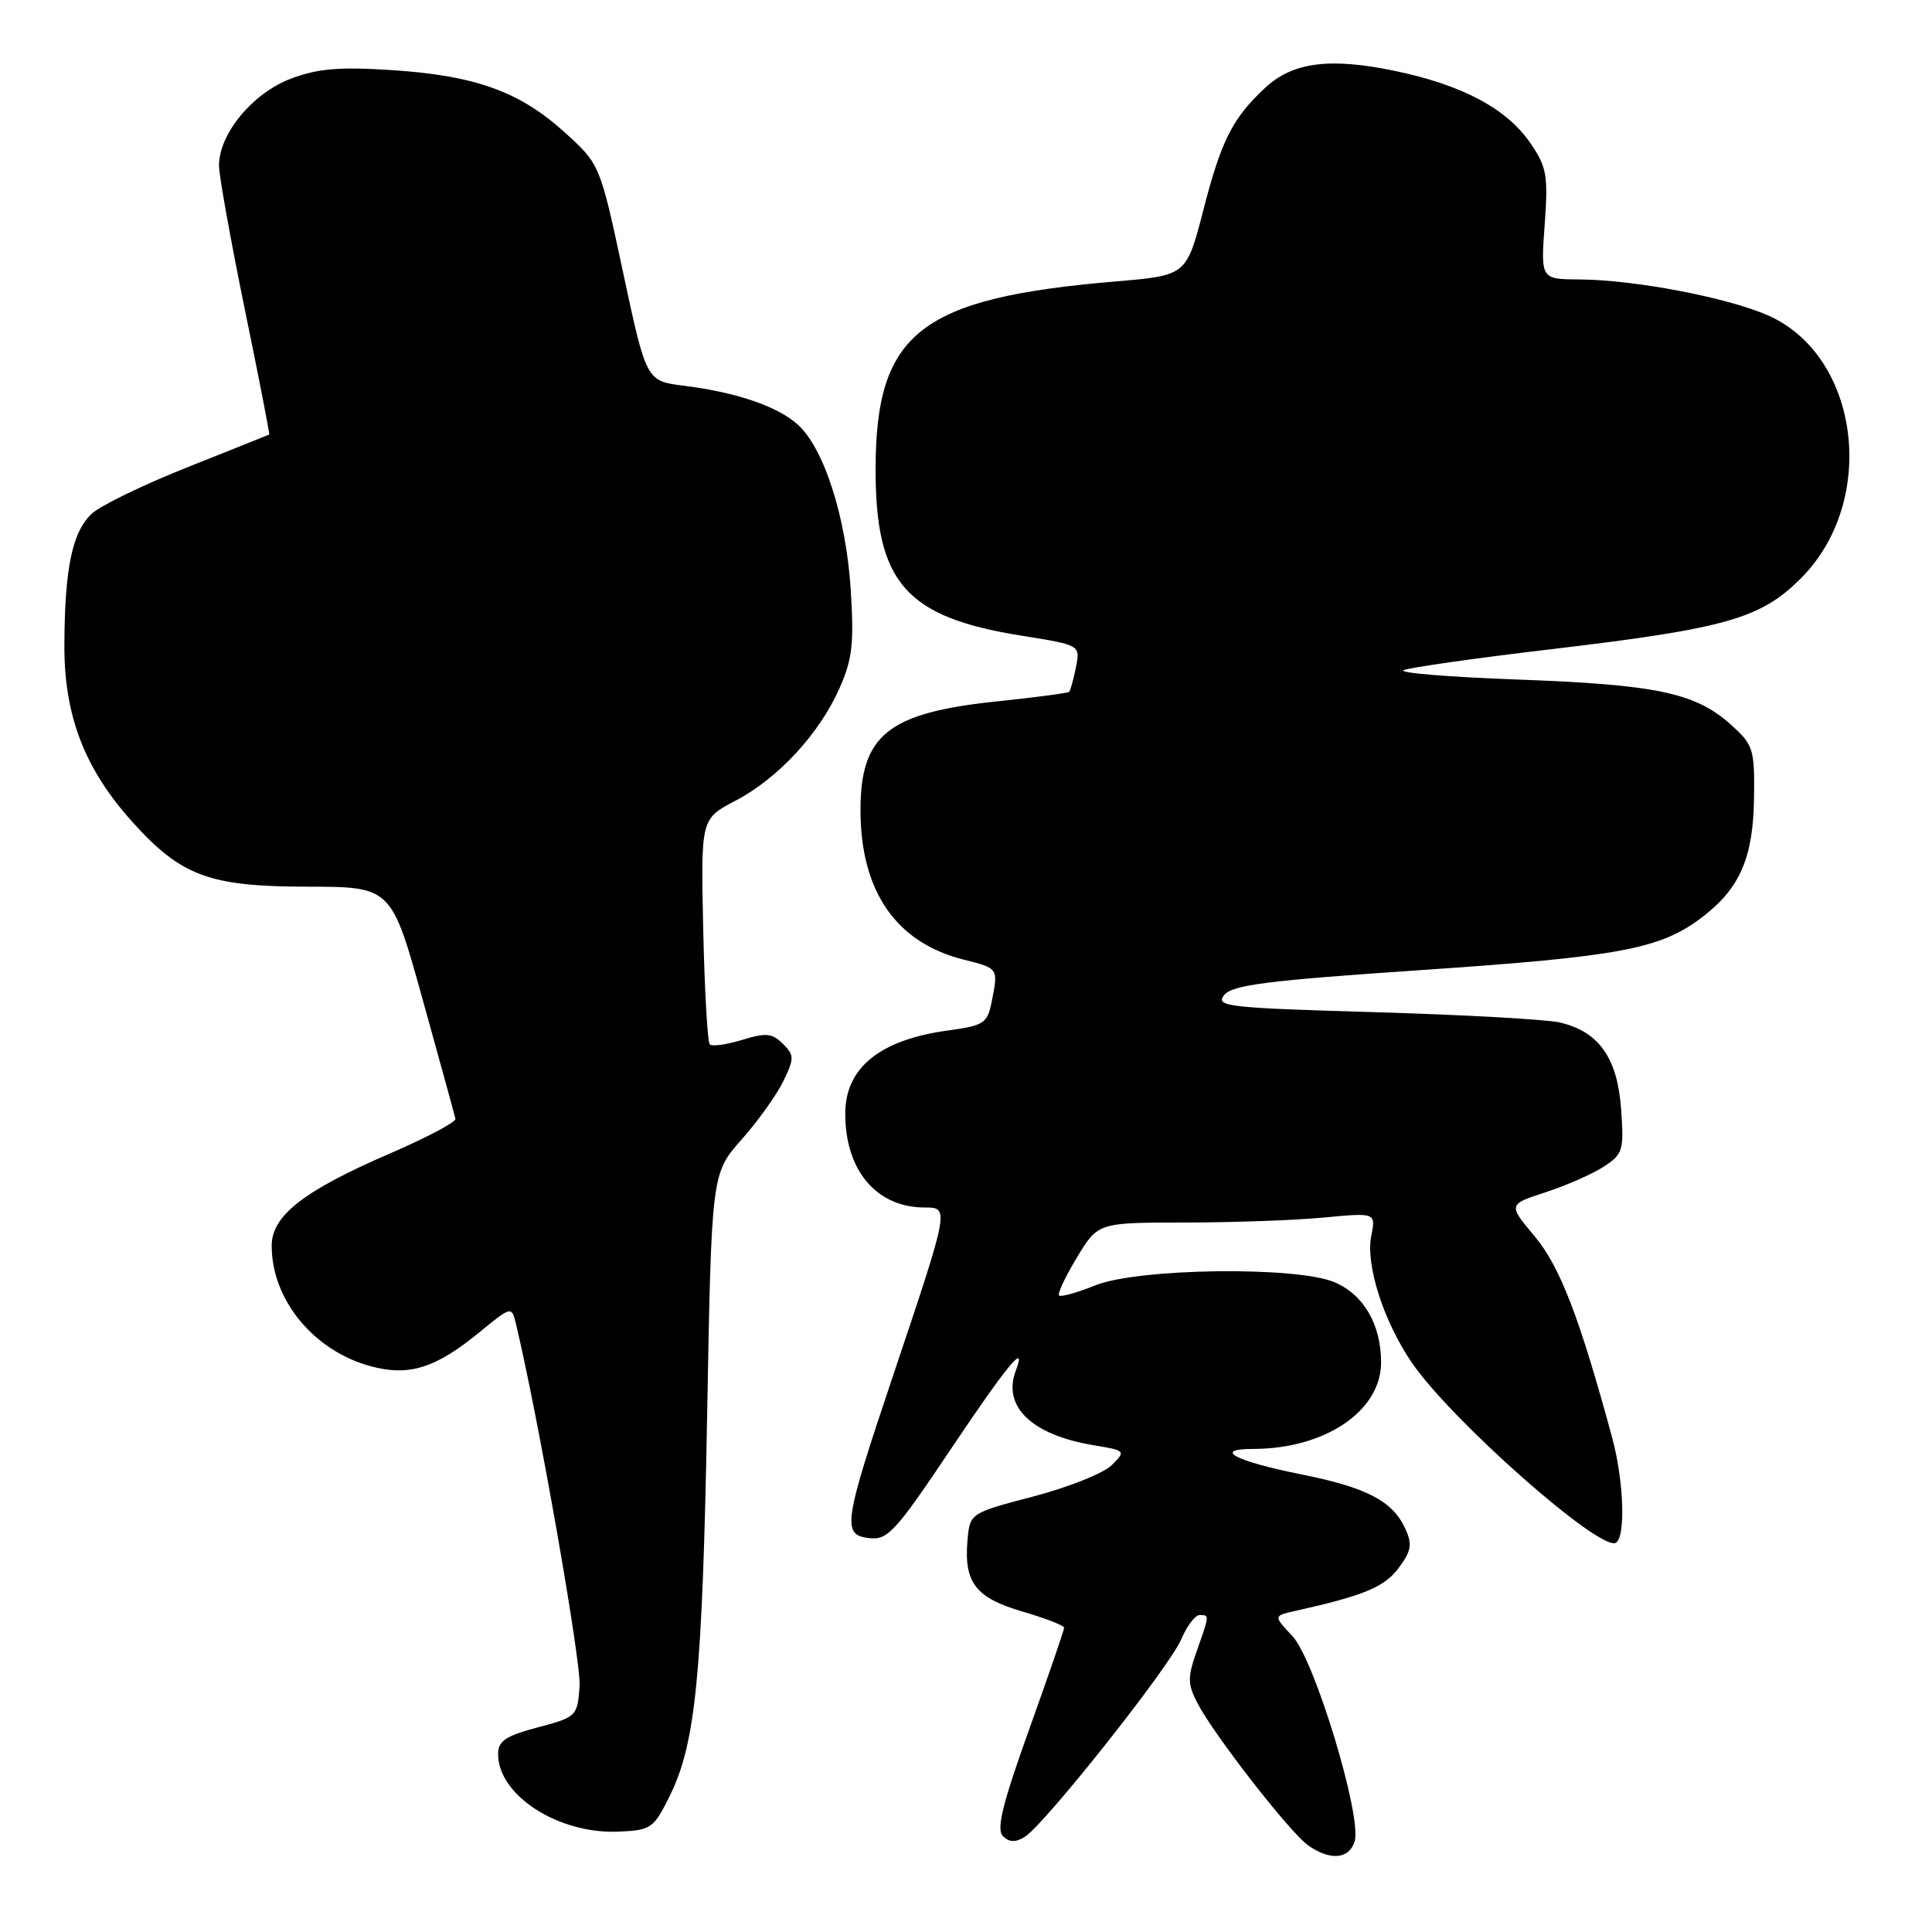 <?xml version="1.0" encoding="UTF-8" standalone="no"?>
<!DOCTYPE svg PUBLIC "-//W3C//DTD SVG 1.1//EN" "http://www.w3.org/Graphics/SVG/1.1/DTD/svg11.dtd" >
<svg xmlns="http://www.w3.org/2000/svg" xmlns:xlink="http://www.w3.org/1999/xlink" version="1.1" viewBox="0 0 256 256">
 <g >
 <path fill="currentColor"
d=" M 179.49 244.02 C 180.52 240.80 174.20 219.93 171.26 216.80 C 168.73 214.11 168.73 214.11 171.61 213.46 C 180.74 211.42 183.43 210.30 185.32 207.78 C 187.00 205.52 187.16 204.64 186.22 202.58 C 184.54 198.89 181.09 197.09 172.36 195.35 C 163.65 193.60 160.63 192.00 166.05 191.99 C 175.59 191.98 183.00 186.96 183.00 180.53 C 183.00 175.49 180.69 171.53 176.80 169.89 C 171.74 167.76 150.76 168.04 145.13 170.32 C 142.72 171.29 140.56 171.89 140.33 171.66 C 140.10 171.43 141.16 169.16 142.70 166.62 C 145.49 162.00 145.49 162.00 156.99 161.99 C 163.32 161.99 171.61 161.69 175.41 161.33 C 182.31 160.68 182.31 160.68 181.70 163.77 C 180.93 167.58 183.32 175.04 187.04 180.51 C 192.24 188.16 212.09 205.68 214.12 204.42 C 215.43 203.62 215.16 196.18 213.62 190.50 C 209.30 174.57 206.72 167.85 203.36 163.83 C 199.82 159.60 199.82 159.60 204.83 157.97 C 207.59 157.07 211.05 155.54 212.53 154.57 C 215.05 152.92 215.20 152.42 214.80 146.92 C 214.31 140.15 211.85 136.69 206.68 135.48 C 204.93 135.08 193.92 134.46 182.20 134.12 C 162.66 133.55 161.01 133.37 162.20 131.86 C 163.27 130.51 167.88 129.92 188.33 128.54 C 214.68 126.75 220.02 125.75 225.55 121.53 C 230.56 117.71 232.32 113.64 232.42 105.67 C 232.50 99.21 232.33 98.69 229.29 95.97 C 224.62 91.79 219.46 90.71 201.00 90.04 C 191.93 89.71 185.18 89.15 186.00 88.80 C 186.82 88.44 195.60 87.20 205.50 86.03 C 228.70 83.28 233.28 81.98 238.62 76.64 C 248.86 66.41 246.47 47.19 234.29 41.80 C 228.92 39.43 216.65 37.08 209.33 37.03 C 204.15 37.00 204.15 37.00 204.68 29.75 C 205.15 23.26 204.95 22.13 202.81 19.00 C 199.68 14.41 193.80 11.27 184.86 9.40 C 176.22 7.60 171.31 8.23 167.67 11.61 C 163.34 15.62 161.83 18.59 159.46 27.80 C 157.21 36.50 157.21 36.50 147.86 37.29 C 121.94 39.48 116.07 44.05 116.02 62.04 C 115.98 77.21 119.98 81.79 135.42 84.24 C 143.15 85.48 143.15 85.48 142.57 88.41 C 142.24 90.03 141.84 91.49 141.67 91.67 C 141.49 91.84 137.26 92.40 132.26 92.92 C 117.65 94.43 113.99 97.36 114.02 107.47 C 114.06 118.14 118.75 124.90 127.67 127.15 C 132.33 128.32 132.30 128.26 131.39 132.80 C 130.83 135.59 130.36 135.90 125.64 136.54 C 116.60 137.76 112.00 141.48 112.00 147.57 C 112.00 155.10 116.15 160.00 122.53 160.00 C 125.82 160.00 125.81 160.01 118.40 182.09 C 111.74 201.91 111.52 203.39 115.19 203.81 C 117.62 204.09 118.66 202.96 125.96 192.06 C 133.44 180.90 136.11 177.66 134.61 181.58 C 132.78 186.35 136.69 190.13 144.86 191.49 C 149.18 192.21 149.21 192.24 147.30 194.15 C 146.24 195.21 141.57 197.07 136.93 198.29 C 128.50 200.50 128.50 200.50 128.19 204.21 C 127.73 209.73 129.31 211.74 135.52 213.55 C 138.54 214.43 141.00 215.39 141.00 215.69 C 141.00 216.00 138.91 222.07 136.36 229.18 C 132.82 239.05 132.00 242.40 132.89 243.29 C 133.72 244.12 134.54 244.16 135.78 243.40 C 138.39 241.79 154.91 220.95 156.50 217.25 C 157.27 215.46 158.37 214.00 158.95 214.00 C 160.27 214.00 160.28 213.96 158.58 218.76 C 157.35 222.25 157.36 223.14 158.65 225.64 C 160.82 229.84 170.93 242.84 173.36 244.54 C 176.26 246.57 178.75 246.36 179.49 244.02 Z  M 88.73 238.00 C 92.19 231.01 93.07 222.00 93.70 187.50 C 94.28 155.50 94.28 155.50 98.26 151.00 C 100.45 148.53 102.95 145.03 103.81 143.23 C 105.26 140.23 105.25 139.82 103.73 138.30 C 102.32 136.90 101.50 136.82 98.34 137.79 C 96.28 138.42 94.35 138.69 94.05 138.39 C 93.75 138.08 93.36 131.24 93.18 123.17 C 92.86 108.50 92.86 108.50 97.45 106.10 C 103.10 103.15 108.57 97.23 111.25 91.17 C 112.95 87.32 113.18 85.26 112.72 78.05 C 112.10 68.50 109.19 59.43 105.74 56.29 C 103.08 53.86 97.58 51.98 90.67 51.12 C 85.64 50.50 85.64 50.50 82.57 36.13 C 79.50 21.76 79.50 21.76 74.76 17.48 C 68.81 12.10 62.87 9.98 51.76 9.28 C 44.87 8.84 42.05 9.09 38.48 10.45 C 33.43 12.38 28.98 17.80 29.02 21.98 C 29.04 23.37 30.58 31.92 32.44 41.00 C 34.31 50.07 35.76 57.53 35.67 57.58 C 35.58 57.63 30.72 59.57 24.87 61.90 C 19.03 64.22 13.31 66.99 12.17 68.06 C 9.57 70.48 8.57 75.28 8.53 85.50 C 8.50 94.86 11.22 101.91 17.57 108.94 C 24.03 116.10 27.75 117.47 40.68 117.49 C 51.86 117.50 51.86 117.50 56.02 132.50 C 58.32 140.75 60.26 147.84 60.35 148.26 C 60.43 148.68 56.51 150.75 51.63 152.86 C 40.22 157.79 36.00 161.09 36.00 165.07 C 36.00 172.23 41.57 179.00 49.14 181.04 C 54.20 182.40 57.71 181.30 63.54 176.52 C 67.70 173.11 67.80 173.08 68.33 175.27 C 71.27 187.46 77.03 220.24 76.80 223.42 C 76.51 227.42 76.41 227.52 71.25 228.89 C 66.99 230.02 66.00 230.69 66.00 232.42 C 66.00 237.91 74.02 243.06 82.00 242.70 C 86.27 242.51 86.61 242.27 88.73 238.00 Z "/>
</g>
</svg>